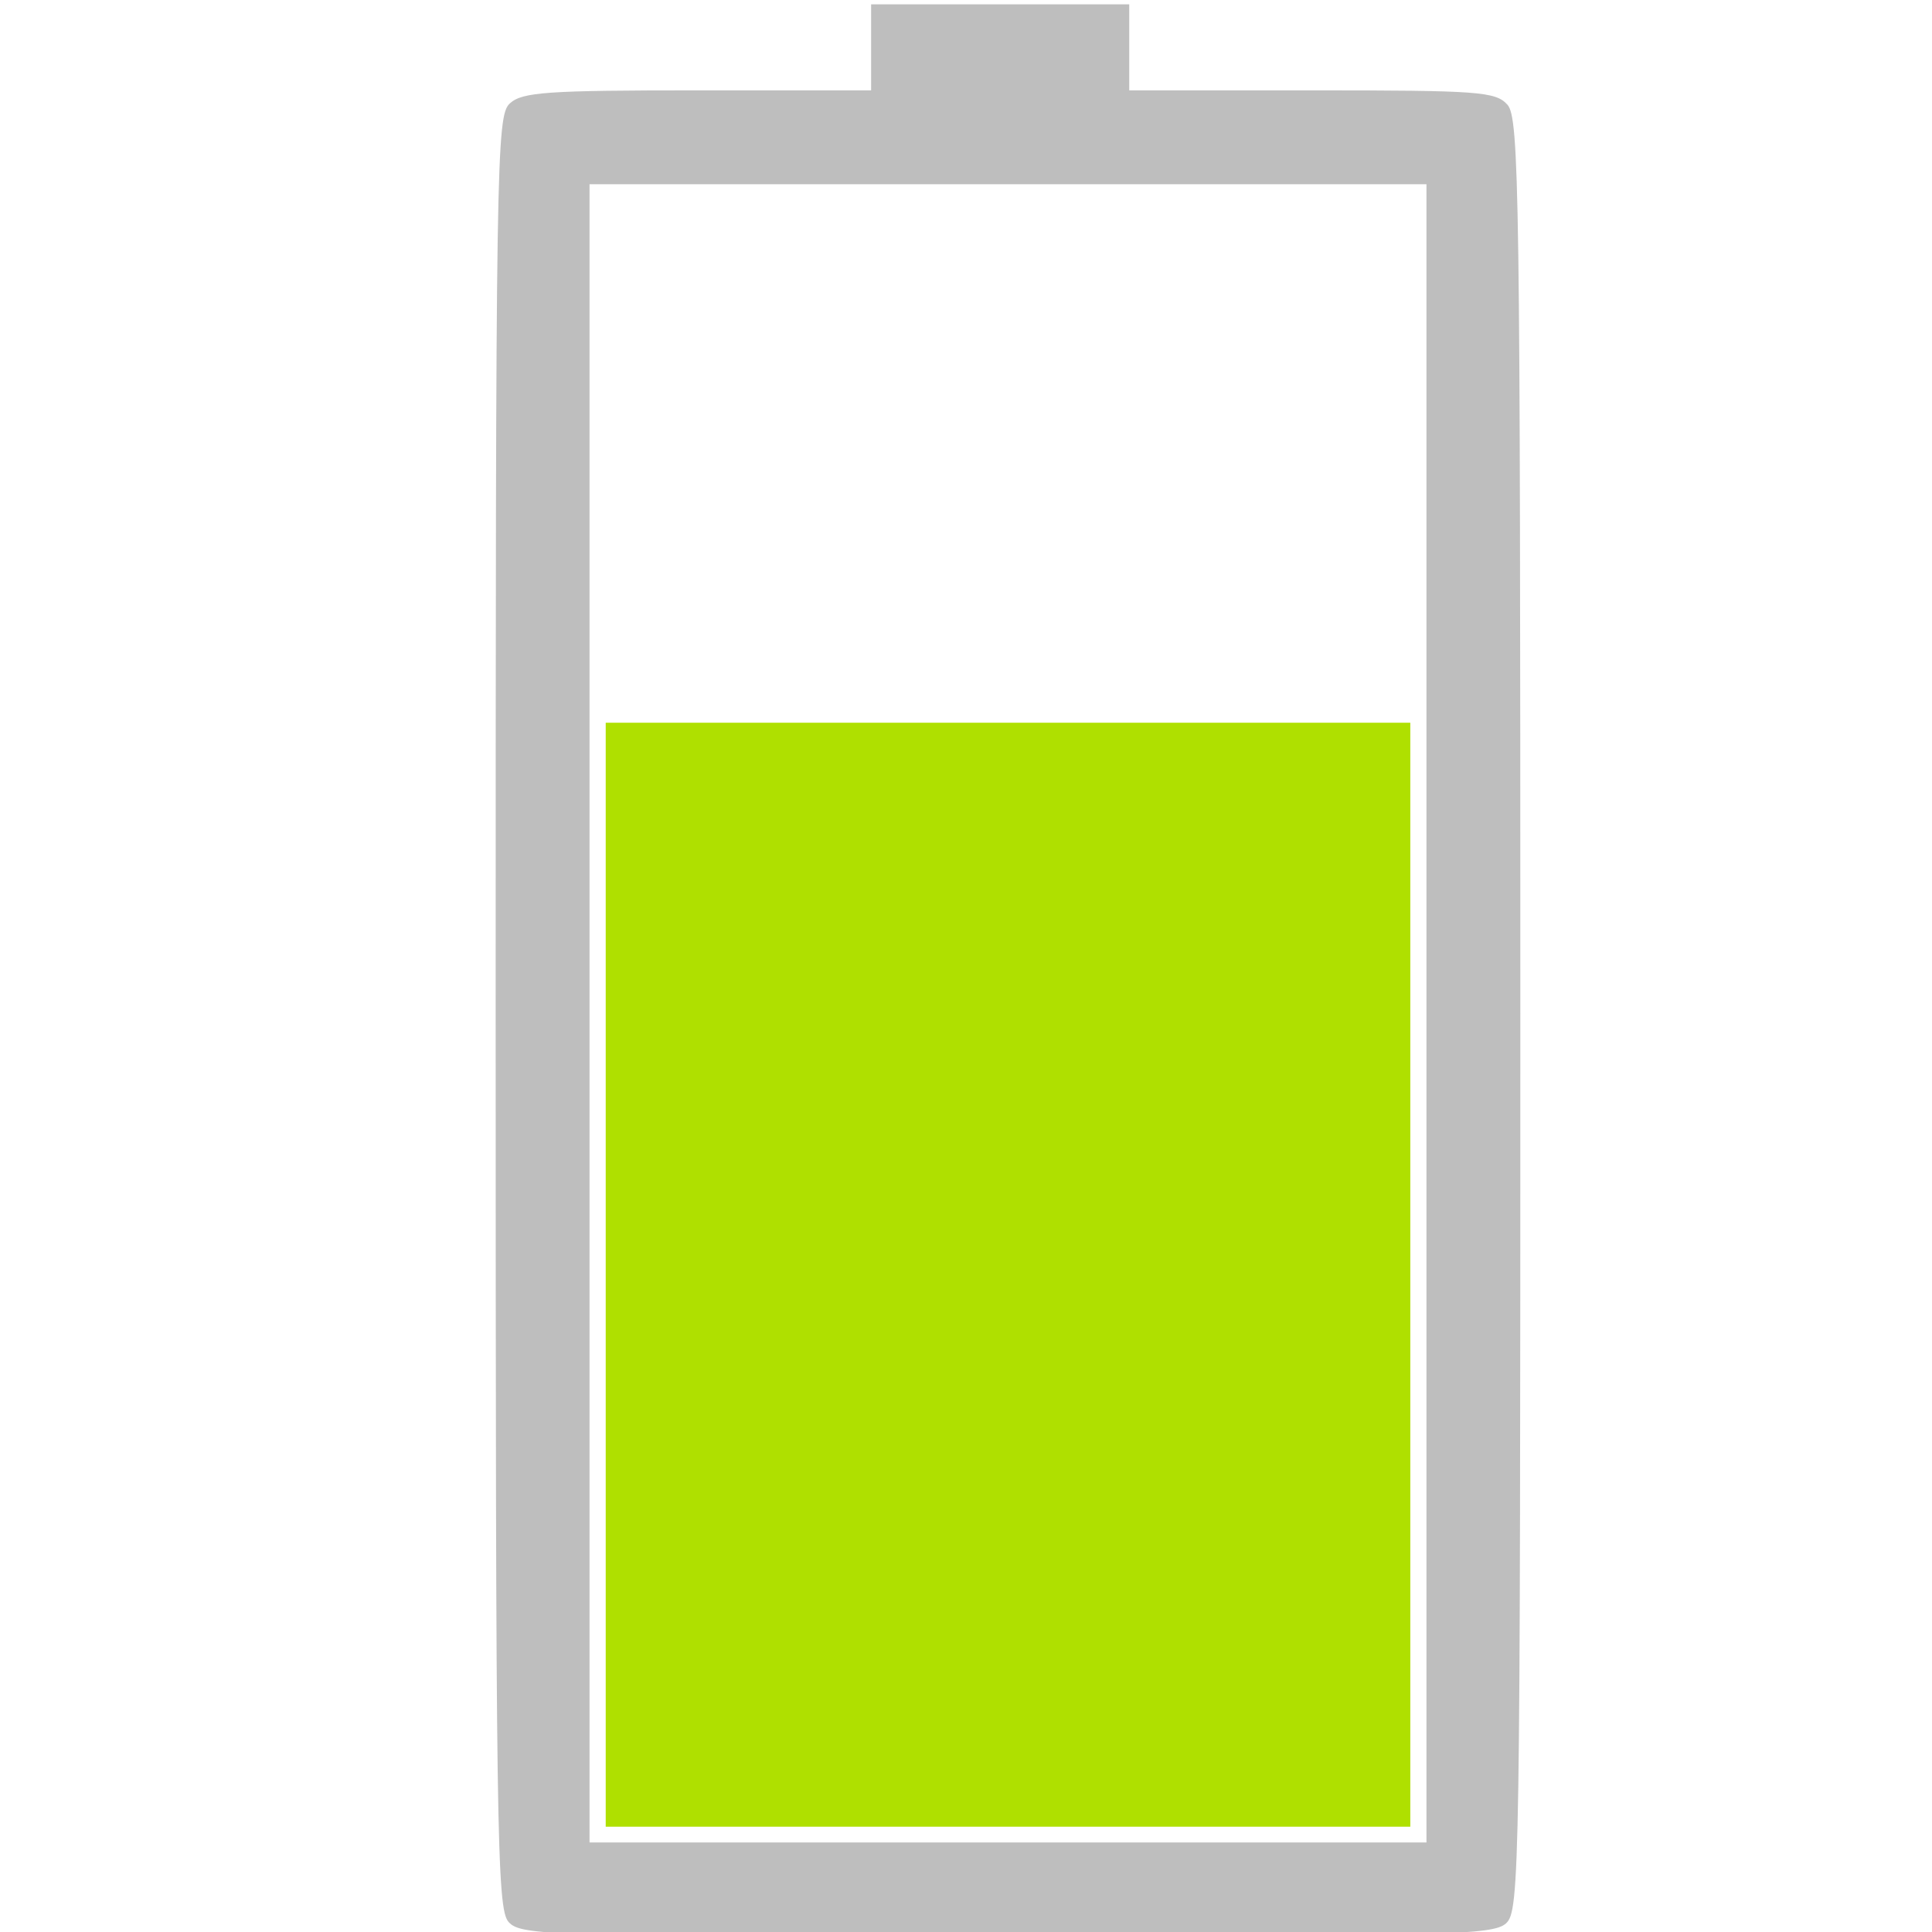 <?xml version="1.0" encoding="UTF-8" standalone="no"?>
<!-- Created with Inkscape (http://www.inkscape.org/) -->

<svg
   xmlns:dc="http://purl.org/dc/elements/1.1/"
   xmlns:cc="http://creativecommons.org/ns#"
   xmlns:rdf="http://www.w3.org/1999/02/22-rdf-syntax-ns#"
   xmlns:svg="http://www.w3.org/2000/svg"
   xmlns="http://www.w3.org/2000/svg"
   xmlns:sodipodi="http://sodipodi.sourceforge.net/DTD/sodipodi-0.dtd"
   xmlns:inkscape="http://www.inkscape.org/namespaces/inkscape"
   width="1024"
   height="1024"
   viewBox="0 0 1024 1024"
   id="svg4764"
   version="1.1"
   inkscape:version="0.91 r13725"
   sodipodi:docname="Battery 020.svg">
  <defs
     id="defs4766" />
  <sodipodi:namedview
     id="base"
     pagecolor="#ffffff"
     bordercolor="#666666"
     borderopacity="1.0"
     inkscape:pageopacity="0.0"
     inkscape:pageshadow="2"
     inkscape:zoom="0.35"
     inkscape:cx="378.30384"
     inkscape:cy="684.46509"
     inkscape:document-units="px"
     inkscape:current-layer="layer1"
     showgrid="false"
     units="px"
     inkscape:window-width="1366"
     inkscape:window-height="701"
     inkscape:window-x="0"
     inkscape:window-y="0"
     inkscape:window-maximized="1" />
  <g
     inkscape:label="Layer 1"
     inkscape:groupmode="layer"
     id="layer1"
     transform="translate(0,-28.362)">
    <path
       style="fill:#bebebe;fill-opacity:1;stroke:none"
       d="m 269.575,1047.066 c -6.3,-6.962 -6.861,-46.39 -6.861,-482.337 0,-454.671 0.321,-475.046 7.581,-481.617 6.575,-5.95 19.787,-6.861 99.498,-6.861 l 91.916,0 0,-22.802 0,-22.802 68.405,0 68.405,0 0,22.802 0,22.802 96.783,0 c 88.496,0 97.37,0.649 103.644,7.582 6.3,6.962 6.861,46.39 6.861,482.337 0,454.671 -0.321,475.046 -7.581,481.617 -6.883,6.229 -31.265,6.861 -264.685,6.861 -243.813,0 -257.459,-0.392 -263.965,-7.582 z m 486.483,-481.617 0,-439.449 -221.798,0 -221.798,0 0,439.449 0,439.449 221.798,0 221.798,0 0,-439.449 z"
       id="path5376"
       inkscape:connector-curvature="0" />
    <path
       style="fill:#afe000;fill-opacity:1;fill-rule:nonzero;stroke:none;stroke-width:1.19;stroke-miterlimit:4;stroke-dasharray:none;stroke-opacity:1"
       d="m 321.041,703.986 0,-292.563 213.224,0 213.224,0 0,292.563 0,292.563 -213.224,0 -213.224,0 0,-292.563 z"
       id="path4138-3"
       inkscape:connector-curvature="0" />
  </g>
</svg>
